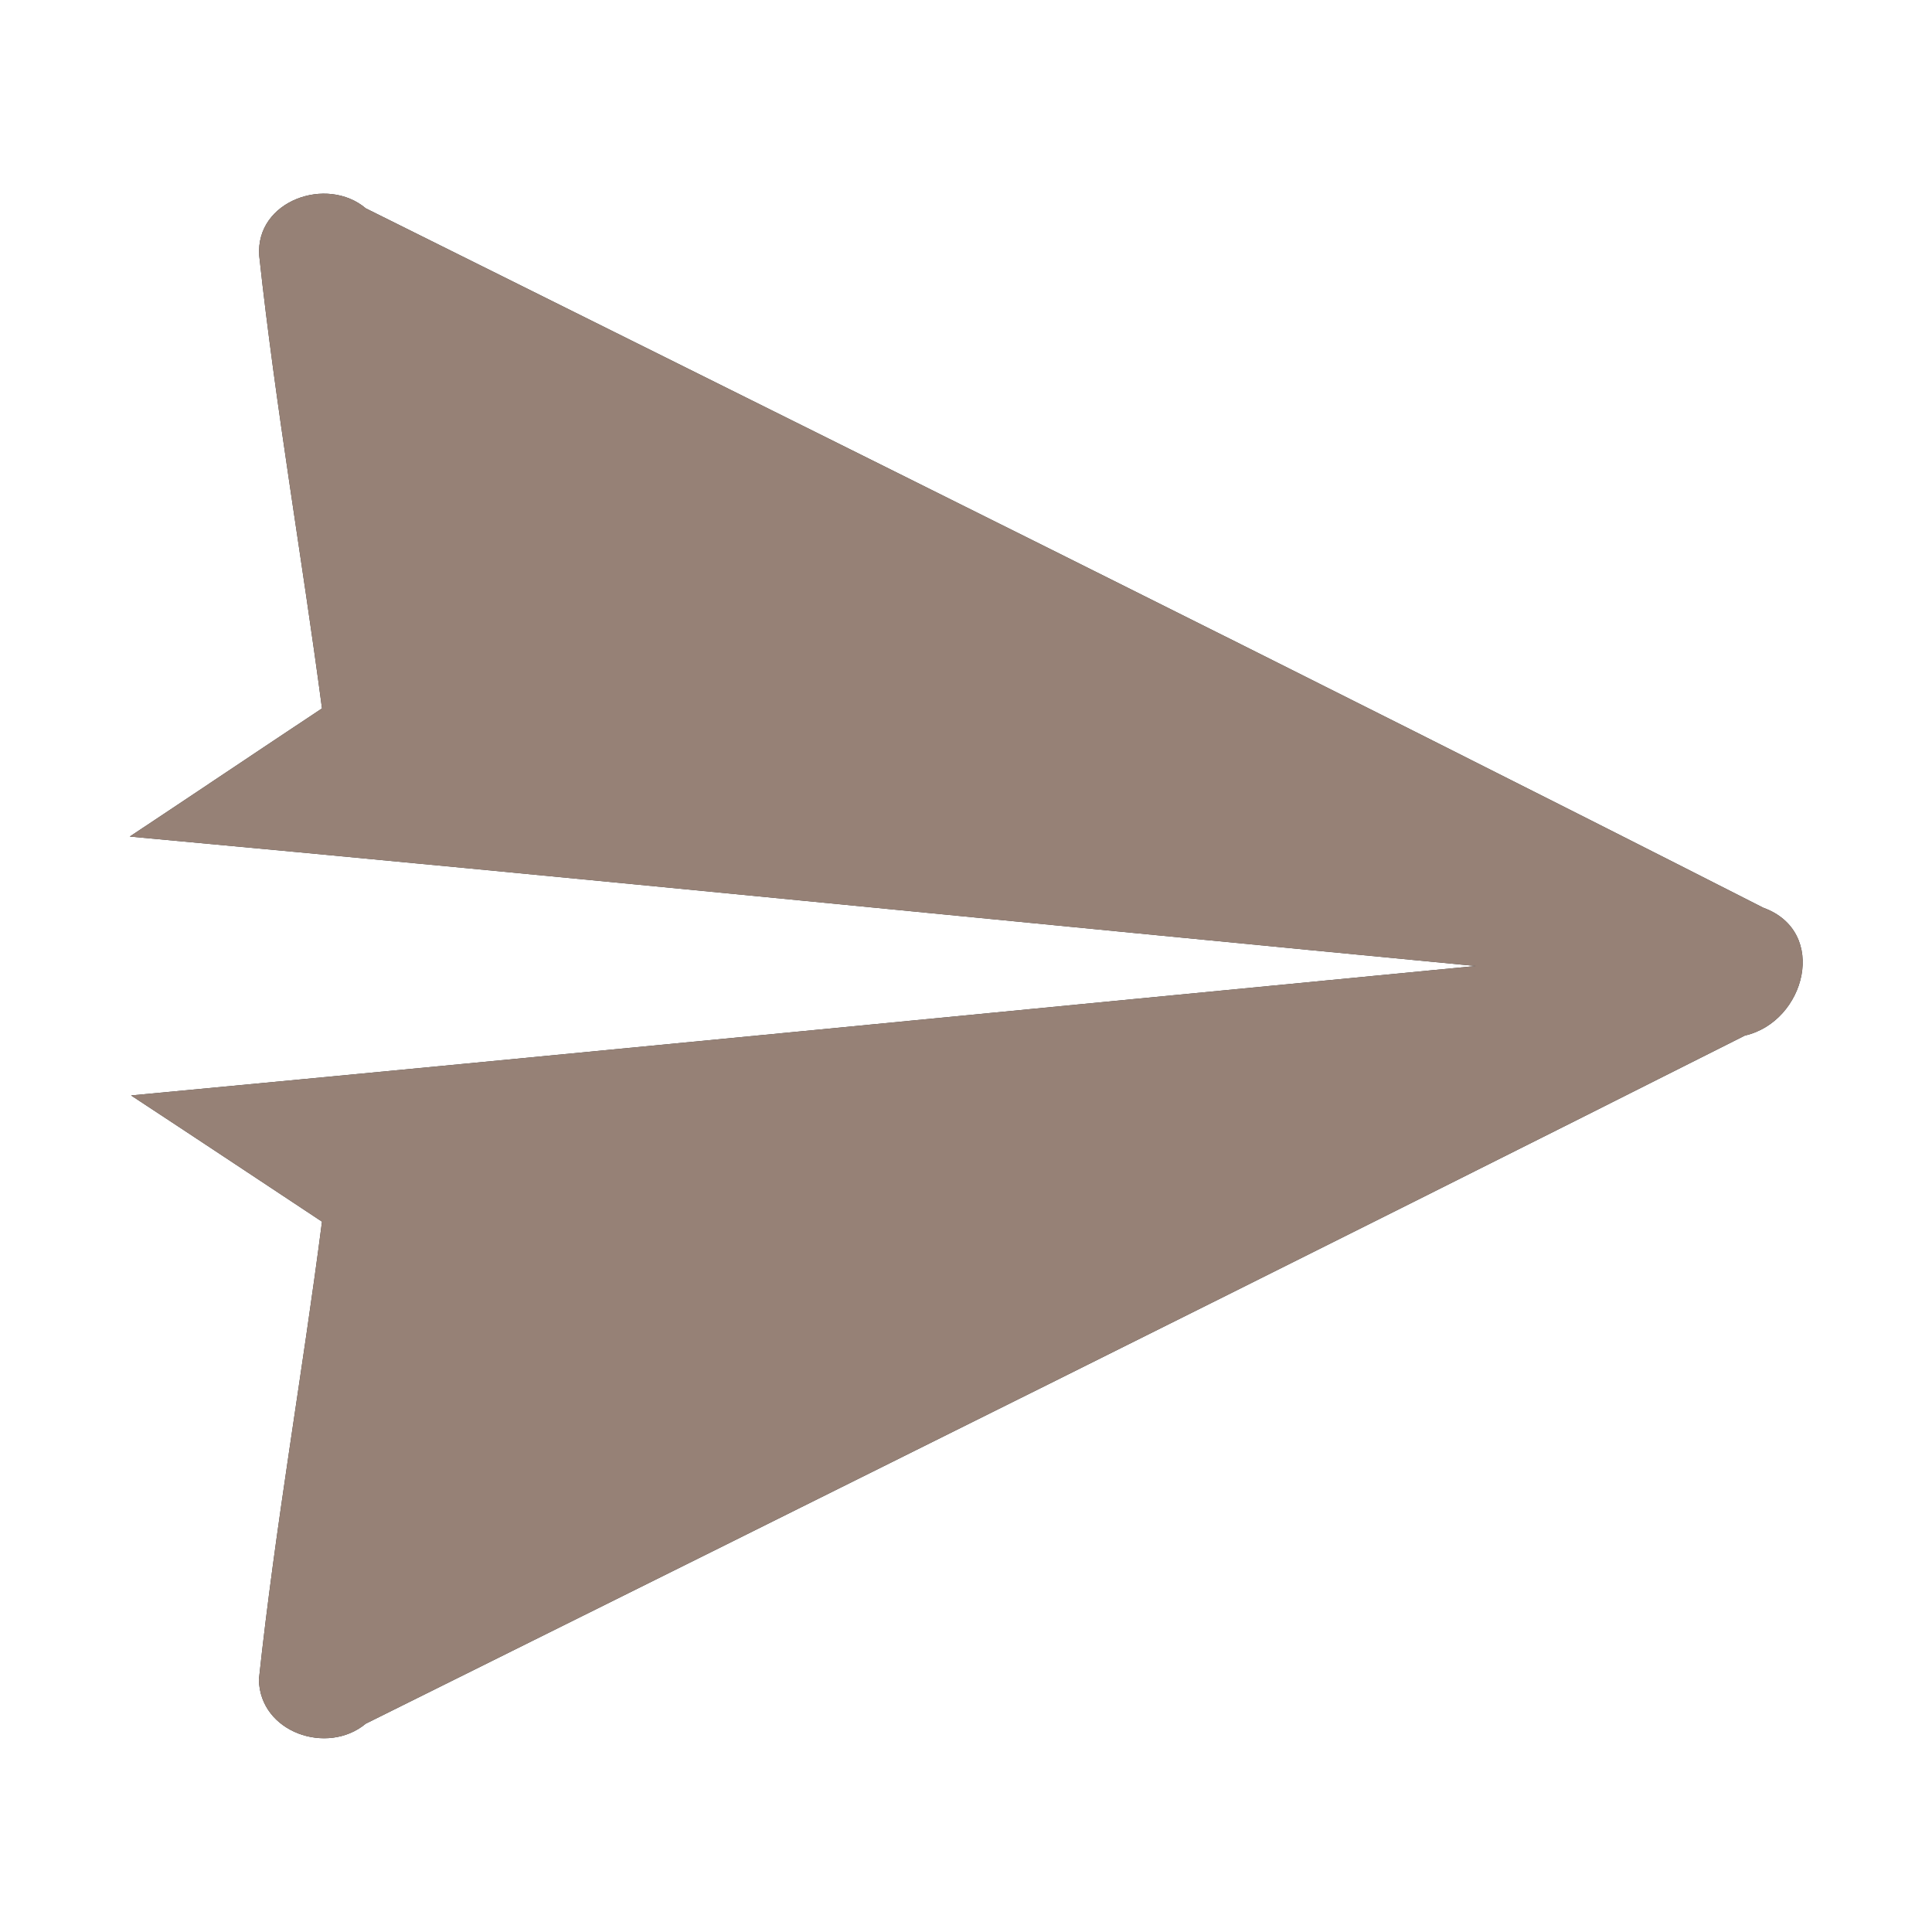 <?xml version="1.0" encoding="UTF-8" ?>
<!DOCTYPE svg PUBLIC "-//W3C//DTD SVG 1.1//EN" "http://www.w3.org/Graphics/SVG/1.1/DTD/svg11.dtd">
<svg width="60pt" height="60pt" viewBox="0 0 60 60" version="1.1" xmlns="http://www.w3.org/2000/svg">
<rect x="0" y="0" width="60" height="60" fill="#333333" stroke="none"/>
<g id="#ffffffff">
<path fill="#ffffff" opacity="1.00" d=" M 0.00 0.00 L 60.00 0.00 L 60.00 60.00 L 0.00 60.00 L 0.00 0.00 M 8.05 7.94 C 8.56 12.64 9.38 17.31 10.00 22.00 C 8.01 23.32 6.02 24.66 4.03 25.98 C 17.96 27.26 31.89 28.67 45.83 30.00 C 31.91 31.34 17.99 32.71 4.07 34.02 C 6.05 35.32 8.02 36.63 10.00 37.94 C 9.39 42.68 8.55 47.40 8.04 52.16 C 8.07 53.81 10.17 54.52 11.36 53.53 C 25.65 46.43 39.94 39.34 54.19 32.16 C 56.07 31.73 56.80 28.93 54.76 28.19 C 40.35 20.86 25.84 13.68 11.36 6.47 C 10.15 5.45 7.93 6.23 8.05 7.94 Z" />
</g>
<g id="#000000ff">
<path fill="#968176" opacity="1.00" d=" M 8.05 7.94 C 7.93 6.23 10.15 5.45 11.36 6.47 C 25.84 13.68 40.35 20.86 54.76 28.19 C 56.80 28.93 56.07 31.73 54.19 32.16 C 39.94 39.34 25.65 46.43 11.36 53.53 C 10.17 54.52 8.07 53.81 8.04 52.16 C 8.55 47.40 9.39 42.68 10.00 37.94 C 8.02 36.63 6.05 35.32 4.07 34.02 C 17.99 32.71 31.91 31.34 45.83 30.00 C 31.89 28.67 17.96 27.26 4.03 25.98 C 6.02 24.66 8.01 23.32 10.00 22.00 C 9.38 17.31 8.56 12.64 8.05 7.94 Z" />
</g>
</svg>
